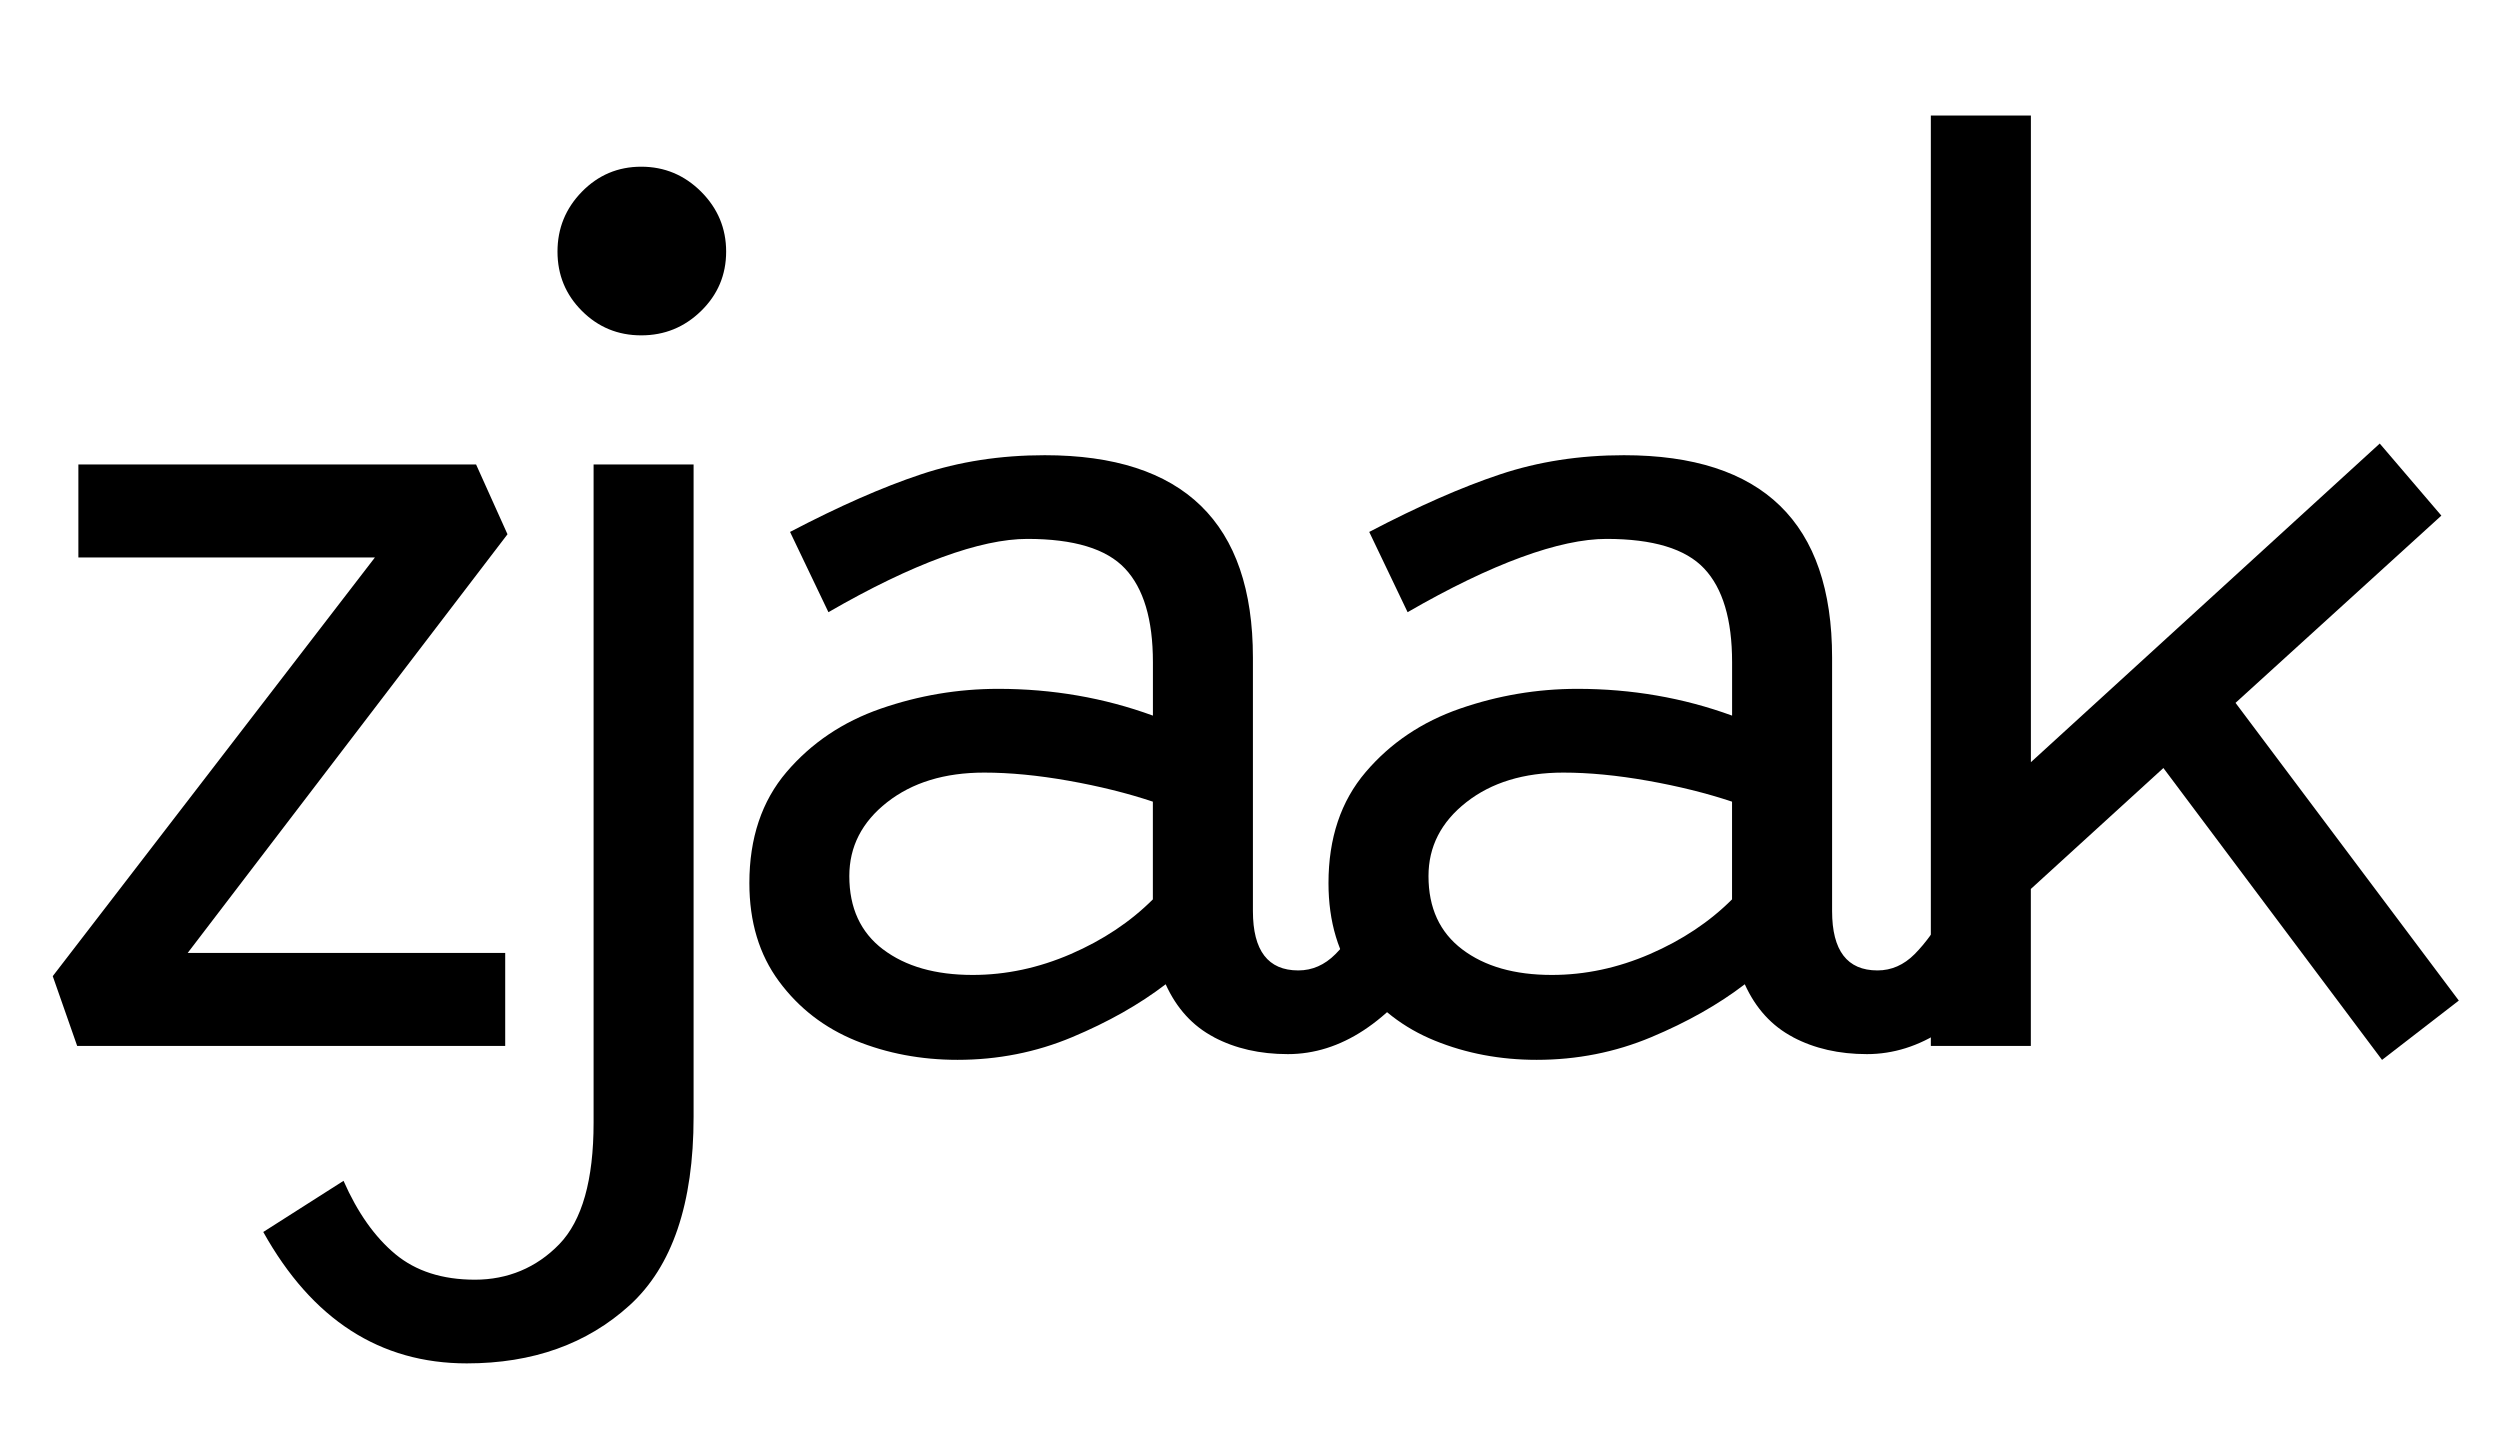 <?xml version="1.0" encoding="UTF-8"?>
<svg xmlns="http://www.w3.org/2000/svg" viewBox="0 0 437 251">
  <g id="z">
    <path d="M9.22,170.63l56.31-73.18H13.7v-16.26h69.52l5.49,12.2-55.9,73.18h55.5v16.26H13.49l-4.27-12.2Z"/>
  </g>
  <g id="i">
    <path d="M46.02,215.35l14.03-8.94c2.44,5.55,5.46,9.82,9.05,12.81,3.59,2.98,8.23,4.47,13.92,4.47s10.74-2.07,14.74-6.2c4-4.14,6-11.22,6-21.24v-115.06h17.48v114.04c0,15.18-3.73,26.15-11.18,32.93-7.46,6.78-16.94,10.16-28.46,10.16-15.18,0-27.04-7.66-35.58-22.97Z"/>
  </g>
  <g id="i-dot">
    <path d="M101.72,33.51c2.85-2.91,6.3-4.37,10.37-4.37s7.55,1.46,10.47,4.37c2.91,2.92,4.37,6.4,4.37,10.47s-1.46,7.52-4.37,10.37c-2.92,2.85-6.4,4.27-10.47,4.27s-7.52-1.42-10.37-4.27c-2.85-2.85-4.27-6.3-4.27-10.37s1.42-7.55,4.27-10.47Z"/>
  </g>
  <g id="a">
    <path d="M212.2,181.3c-3.73-1.96-6.54-5.05-8.44-9.25-4.61,3.53-10.06,6.61-16.36,9.25s-12.98,3.96-20.02,3.96c-6.37,0-12.3-1.12-17.79-3.35-5.49-2.24-9.96-5.69-13.42-10.37s-5.18-10.4-5.18-17.18c0-7.86,2.17-14.33,6.5-19.41,4.34-5.08,9.82-8.77,16.47-11.08,6.64-2.3,13.48-3.46,20.53-3.46,9.48,0,18.5,1.56,27.04,4.68v-9.35c0-7.45-1.63-12.91-4.88-16.36-3.25-3.46-8.94-5.18-17.08-5.18s-19.99,4.27-34.76,12.81l-6.71-14.03c8.54-4.47,16.16-7.83,22.87-10.06,6.71-2.24,13.92-3.35,21.65-3.35,24.26,0,36.39,11.79,36.39,35.37v44.32c0,6.91,2.64,10.37,7.93,10.37,2.44,0,4.61-.95,6.5-2.85s3.86-4.61,5.9-8.13l11.18,8.94c-7.72,11.11-16.2,16.67-25.41,16.67-4.88,0-9.18-.98-12.91-2.95ZM154.36,165.95c3.93,2.98,9.15,4.47,15.65,4.47,5.83,0,11.55-1.22,17.18-3.66,5.62-2.44,10.4-5.62,14.33-9.55v-17.08c-4.47-1.49-9.39-2.71-14.74-3.66-5.36-.95-10.27-1.42-14.74-1.42-6.91,0-12.57,1.73-16.97,5.18-4.41,3.46-6.61,7.76-6.61,12.91,0,5.56,1.96,9.83,5.89,12.81Z"/>
  </g>
  <g id="a2">
    <path d="M313.43,181.3c-3.73-1.96-6.54-5.05-8.44-9.25-4.61,3.53-10.06,6.61-16.36,9.25s-12.98,3.96-20.02,3.96c-6.37,0-12.3-1.12-17.79-3.35s-9.96-5.69-13.42-10.37c-3.46-4.68-5.18-10.4-5.18-17.18,0-7.86,2.17-14.33,6.51-19.41,4.33-5.08,9.82-8.77,16.47-11.08,6.64-2.3,13.48-3.46,20.53-3.46,9.48,0,18.5,1.56,27.04,4.68v-9.35c0-7.45-1.63-12.91-4.88-16.36-3.25-3.46-8.95-5.18-17.08-5.18s-19.99,4.27-34.76,12.81l-6.71-14.03c8.54-4.47,16.16-7.83,22.87-10.06,6.71-2.24,13.92-3.35,21.65-3.35,24.26,0,36.39,11.79,36.39,35.37v44.32c0,6.91,2.64,10.37,7.93,10.37,2.44,0,4.61-.95,6.5-2.85s3.86-4.61,5.89-8.13l11.18,8.94c-7.72,11.11-16.2,16.67-25.41,16.67-4.88,0-9.18-.98-12.91-2.95ZM255.6,165.95c3.93,2.98,9.15,4.47,15.65,4.47,5.83,0,11.55-1.22,17.18-3.66,5.62-2.44,10.4-5.62,14.33-9.55v-17.08c-4.47-1.49-9.39-2.71-14.74-3.66-5.36-.95-10.27-1.42-14.74-1.42-6.91,0-12.57,1.73-16.97,5.18-4.41,3.46-6.61,7.76-6.61,12.91,0,5.56,1.96,9.83,5.9,12.81Z"/>
  </g>
  <g id="k">
    <path d="M337.52,20.2h17.48v113.03l60.98-55.7,10.77,12.6-35.98,32.73,39.03,52.04-13.42,10.37-38.22-51.02-23.17,21.14v27.44h-17.48V20.2Z"/>
  </g>
</svg>